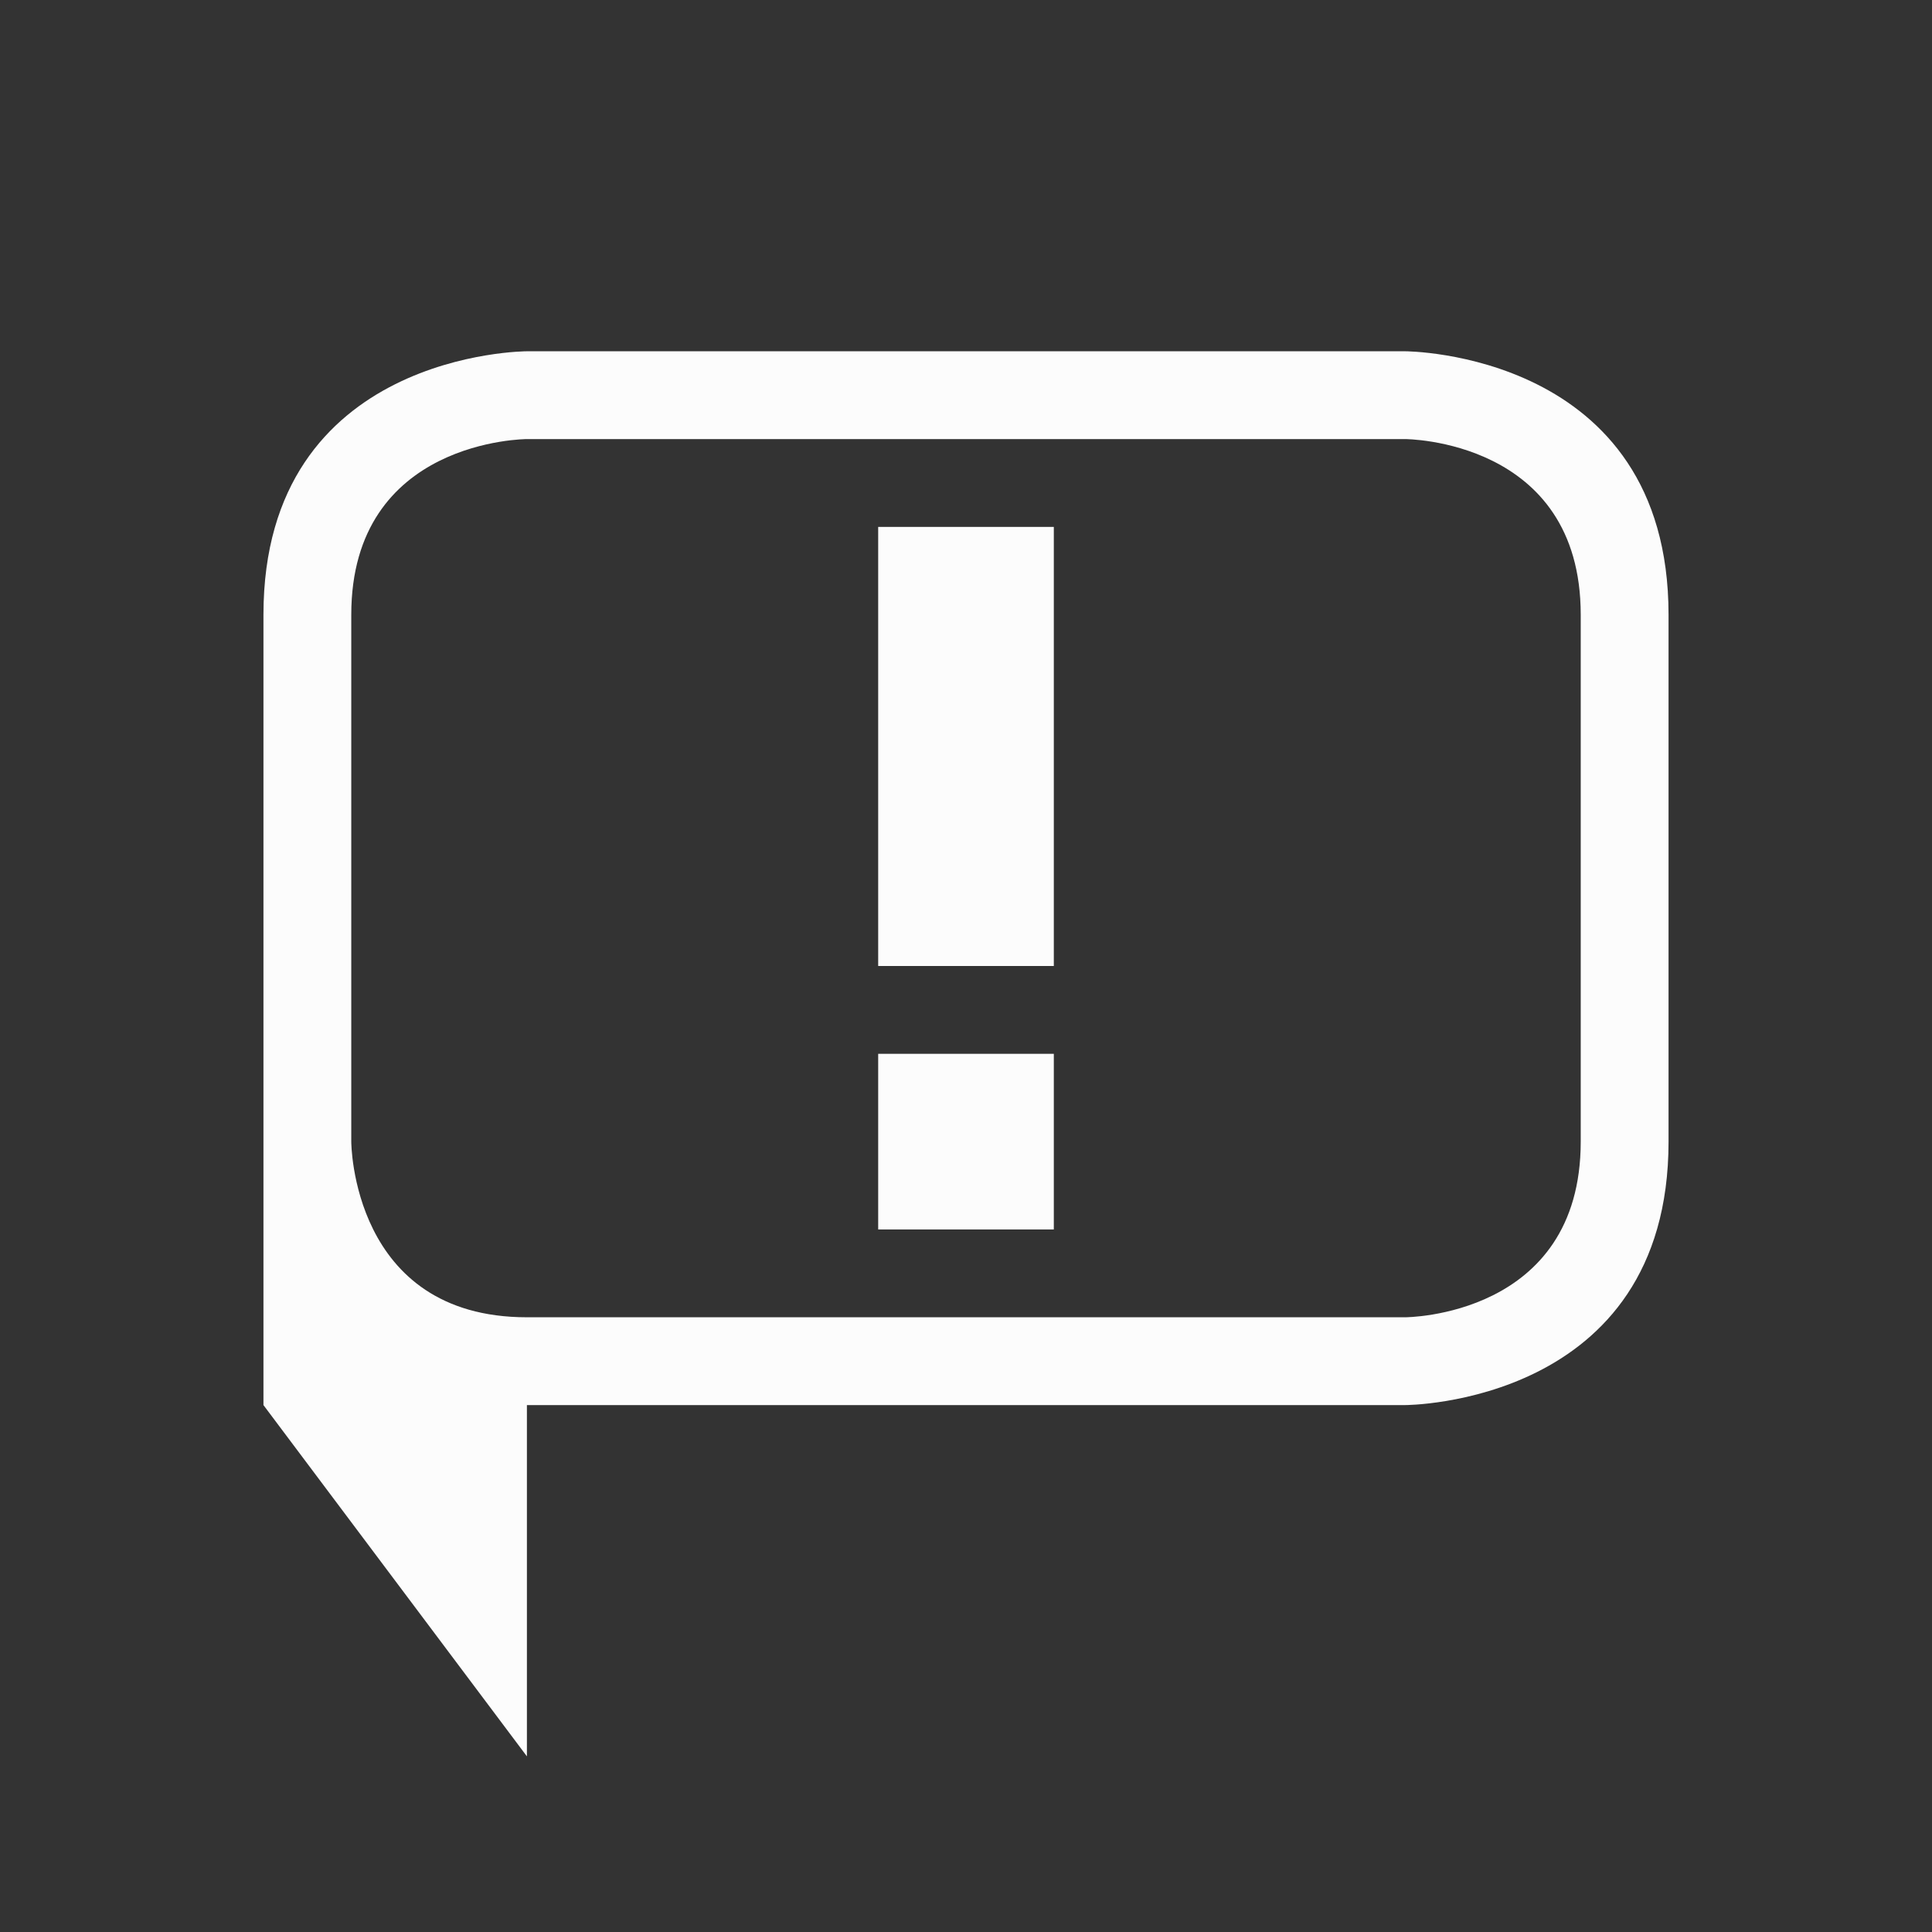 <svg viewBox="0 0 22 22" xmlns="http://www.w3.org/2000/svg"><rect x="0" y="0" width="22" height="22" fill="#333333" stroke="none"/><style type="text/css" id="current-color-scheme">.ColorScheme-Text{color:#fcfcfc;}</style><g style="fill:currentColor;fill-opacity:1;stroke:none" class="ColorScheme-Text"><path d="m 3,7 c 0,3 0,9 0,9 l 3,4 v -3 -1 h 10 c 0,0 3,0 3,-3 0,-3 0,-3 0,-6 C 19,4 16,4 16,4 H 6 C 6,4 3,4 3,7 Z M 4,7 C 4,5 6,5 6,5 h 10 c 0,0 2,0 2,2 0,2 0,4 0,6 0,2 -2,2 -2,2 0,0 -8,0 -10,0 C 4,15 4,13 4,13 4,13 4,9 4,7 Z"/><path d="m10 6v5h2v-5zm0 6v2h2v-2z"/></g></svg>

